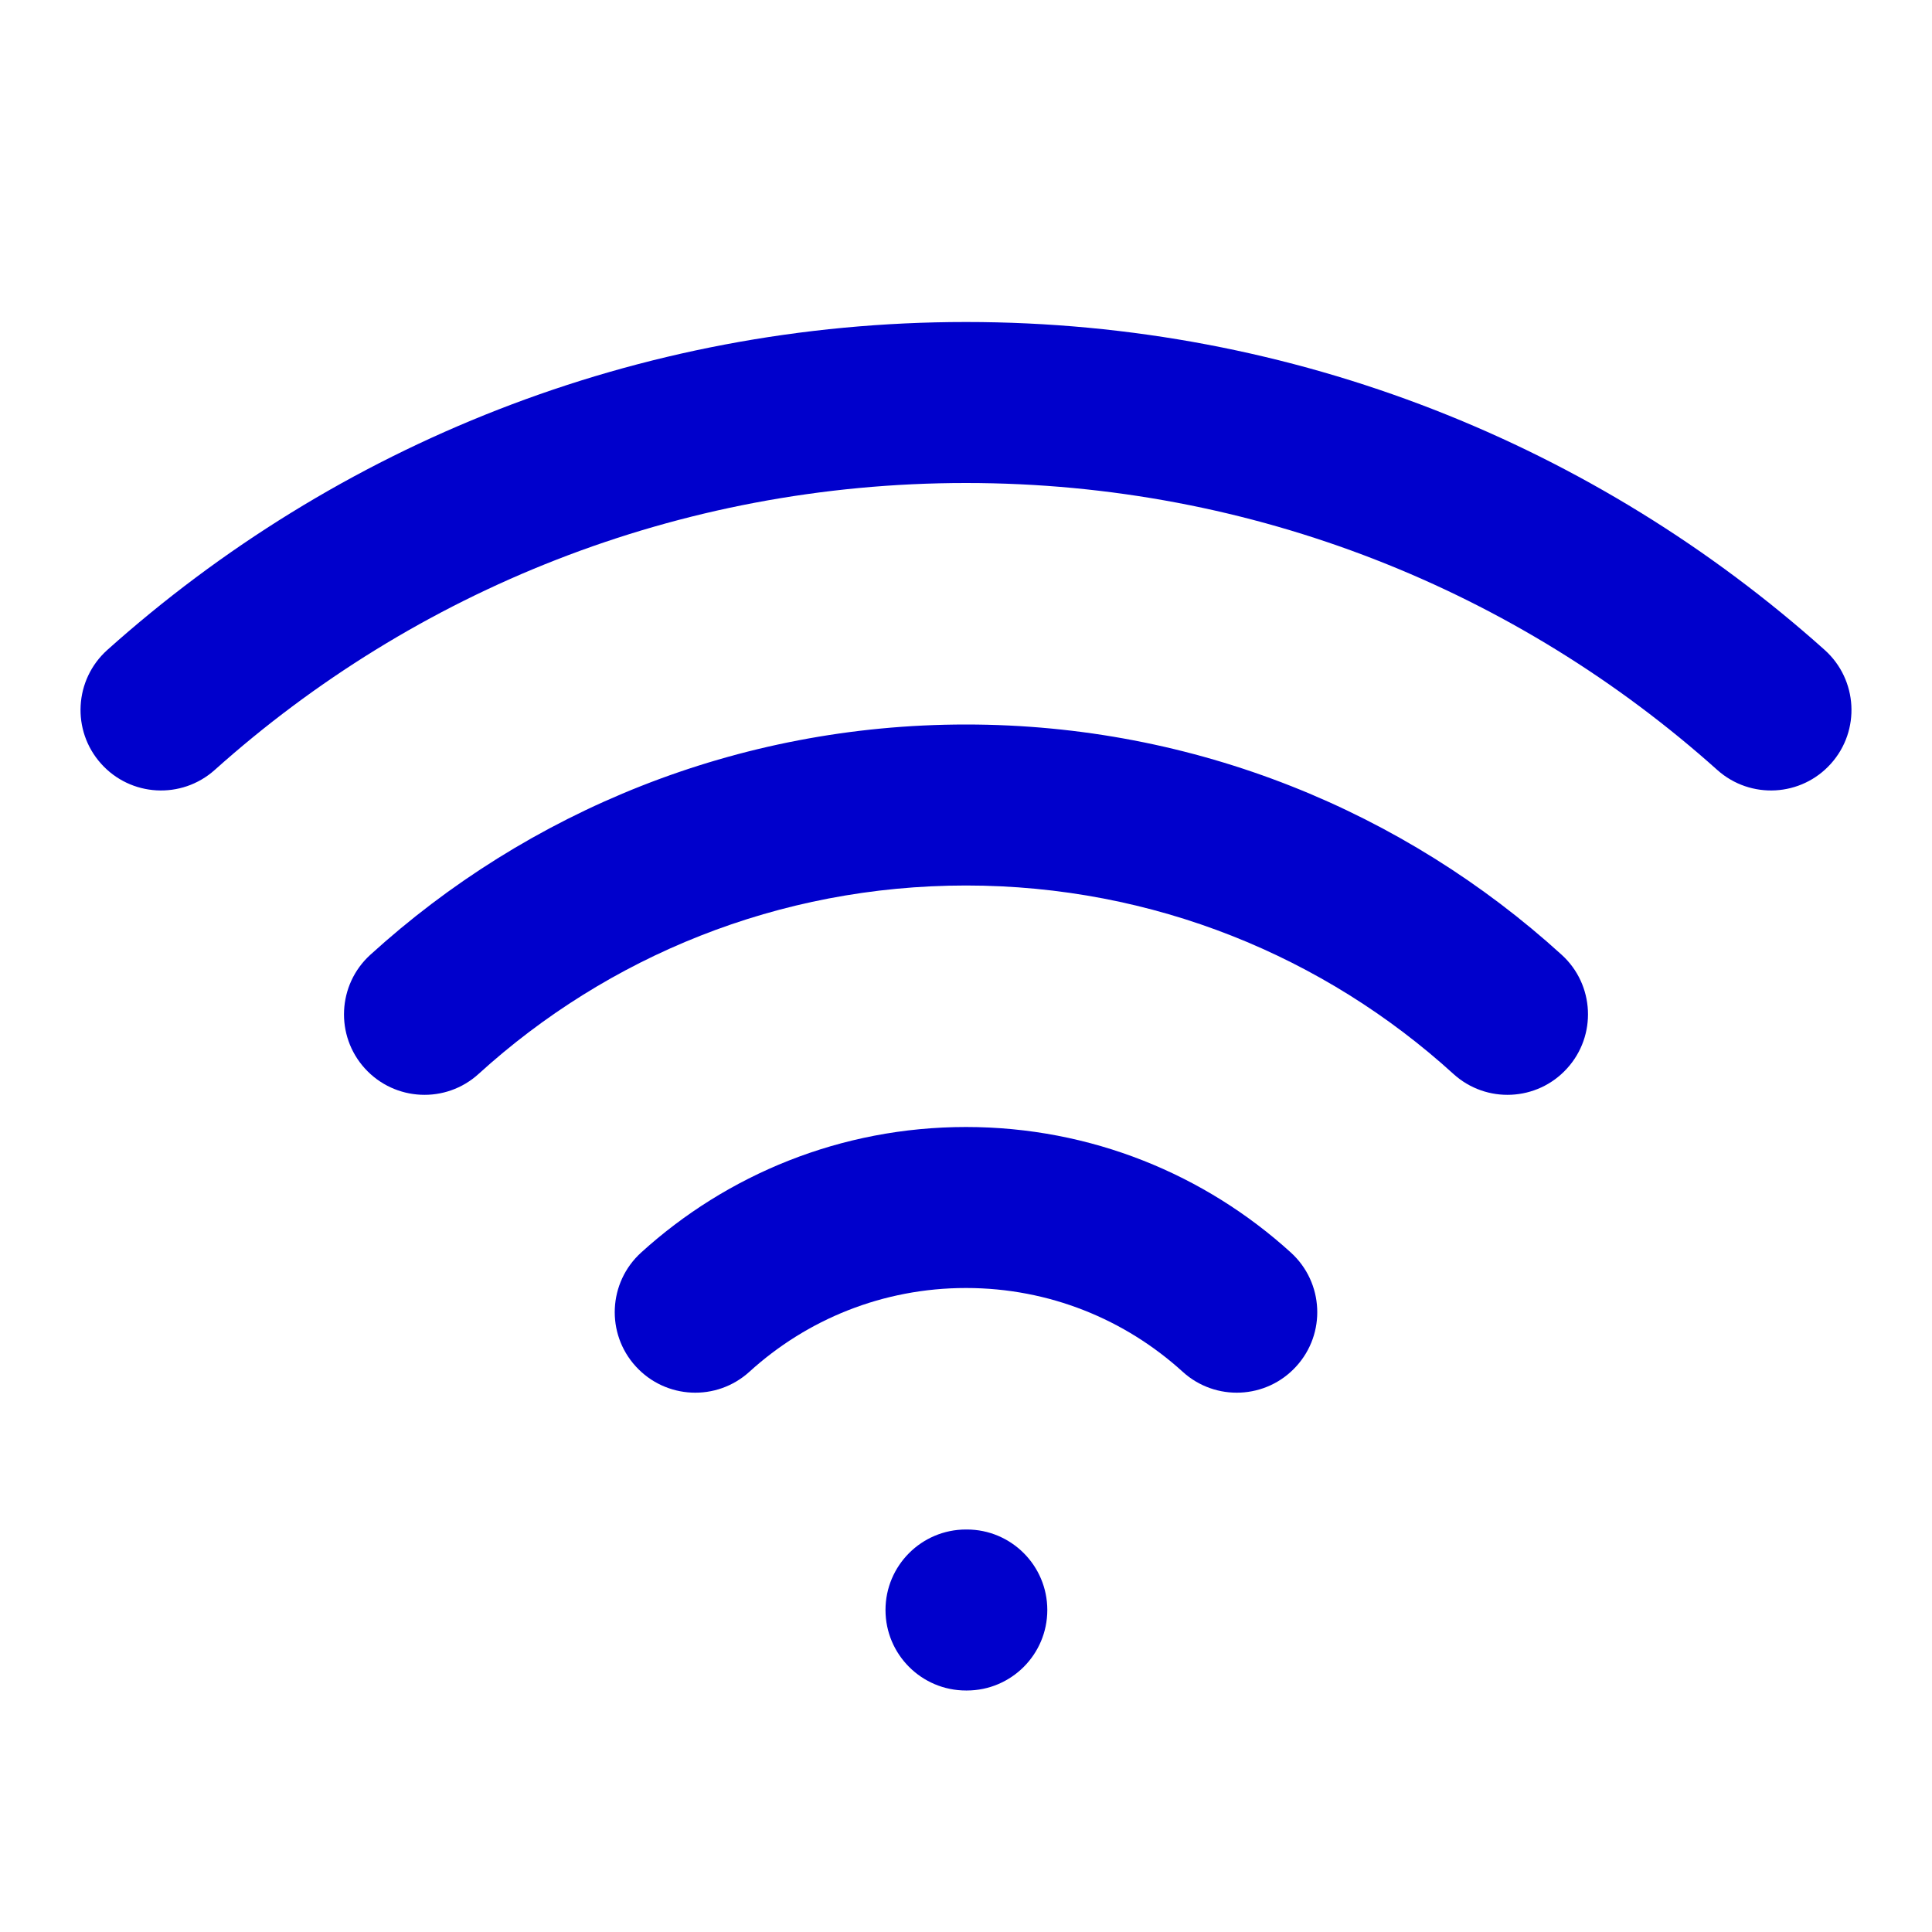 <svg width="24" height="24" viewBox="0 0 24 24" fill="none" xmlns="http://www.w3.org/2000/svg">
<path fill-rule="evenodd" clip-rule="evenodd" d="M12 6C8.414 6 5.144 7.347 2.667 9.565C2.255 9.933 1.623 9.898 1.255 9.486C0.887 9.075 0.922 8.443 1.333 8.074C4.163 5.541 7.903 4 12 4C16.097 4 19.837 5.541 22.667 8.074C23.078 8.443 23.113 9.075 22.745 9.486C22.377 9.898 21.745 9.933 21.333 9.565C18.856 7.347 15.586 6 12 6ZM12 11C9.668 11 7.545 11.886 5.946 13.34C5.538 13.712 4.905 13.682 4.533 13.273C4.162 12.865 4.192 12.232 4.6 11.861C6.553 10.084 9.151 9 12 9C14.849 9 17.447 10.084 19.4 11.861C19.808 12.232 19.838 12.865 19.466 13.273C19.095 13.682 18.462 13.712 18.054 13.34C16.455 11.886 14.332 11 12 11ZM12 16C10.963 16 10.021 16.393 9.31 17.04C8.901 17.412 8.269 17.382 7.897 16.973C7.525 16.565 7.555 15.932 7.964 15.56C9.029 14.592 10.446 14 12 14C13.554 14 14.971 14.592 16.036 15.56C16.445 15.932 16.475 16.565 16.103 16.973C15.732 17.382 15.099 17.412 14.691 17.04C13.979 16.393 13.037 16 12 16ZM11 20C11 19.448 11.448 19 12 19H12.01C12.562 19 13.01 19.448 13.01 20C13.01 20.552 12.562 21 12.01 21H12C11.448 21 11 20.552 11 20Z" fill="#0000CC"/>
</svg>
